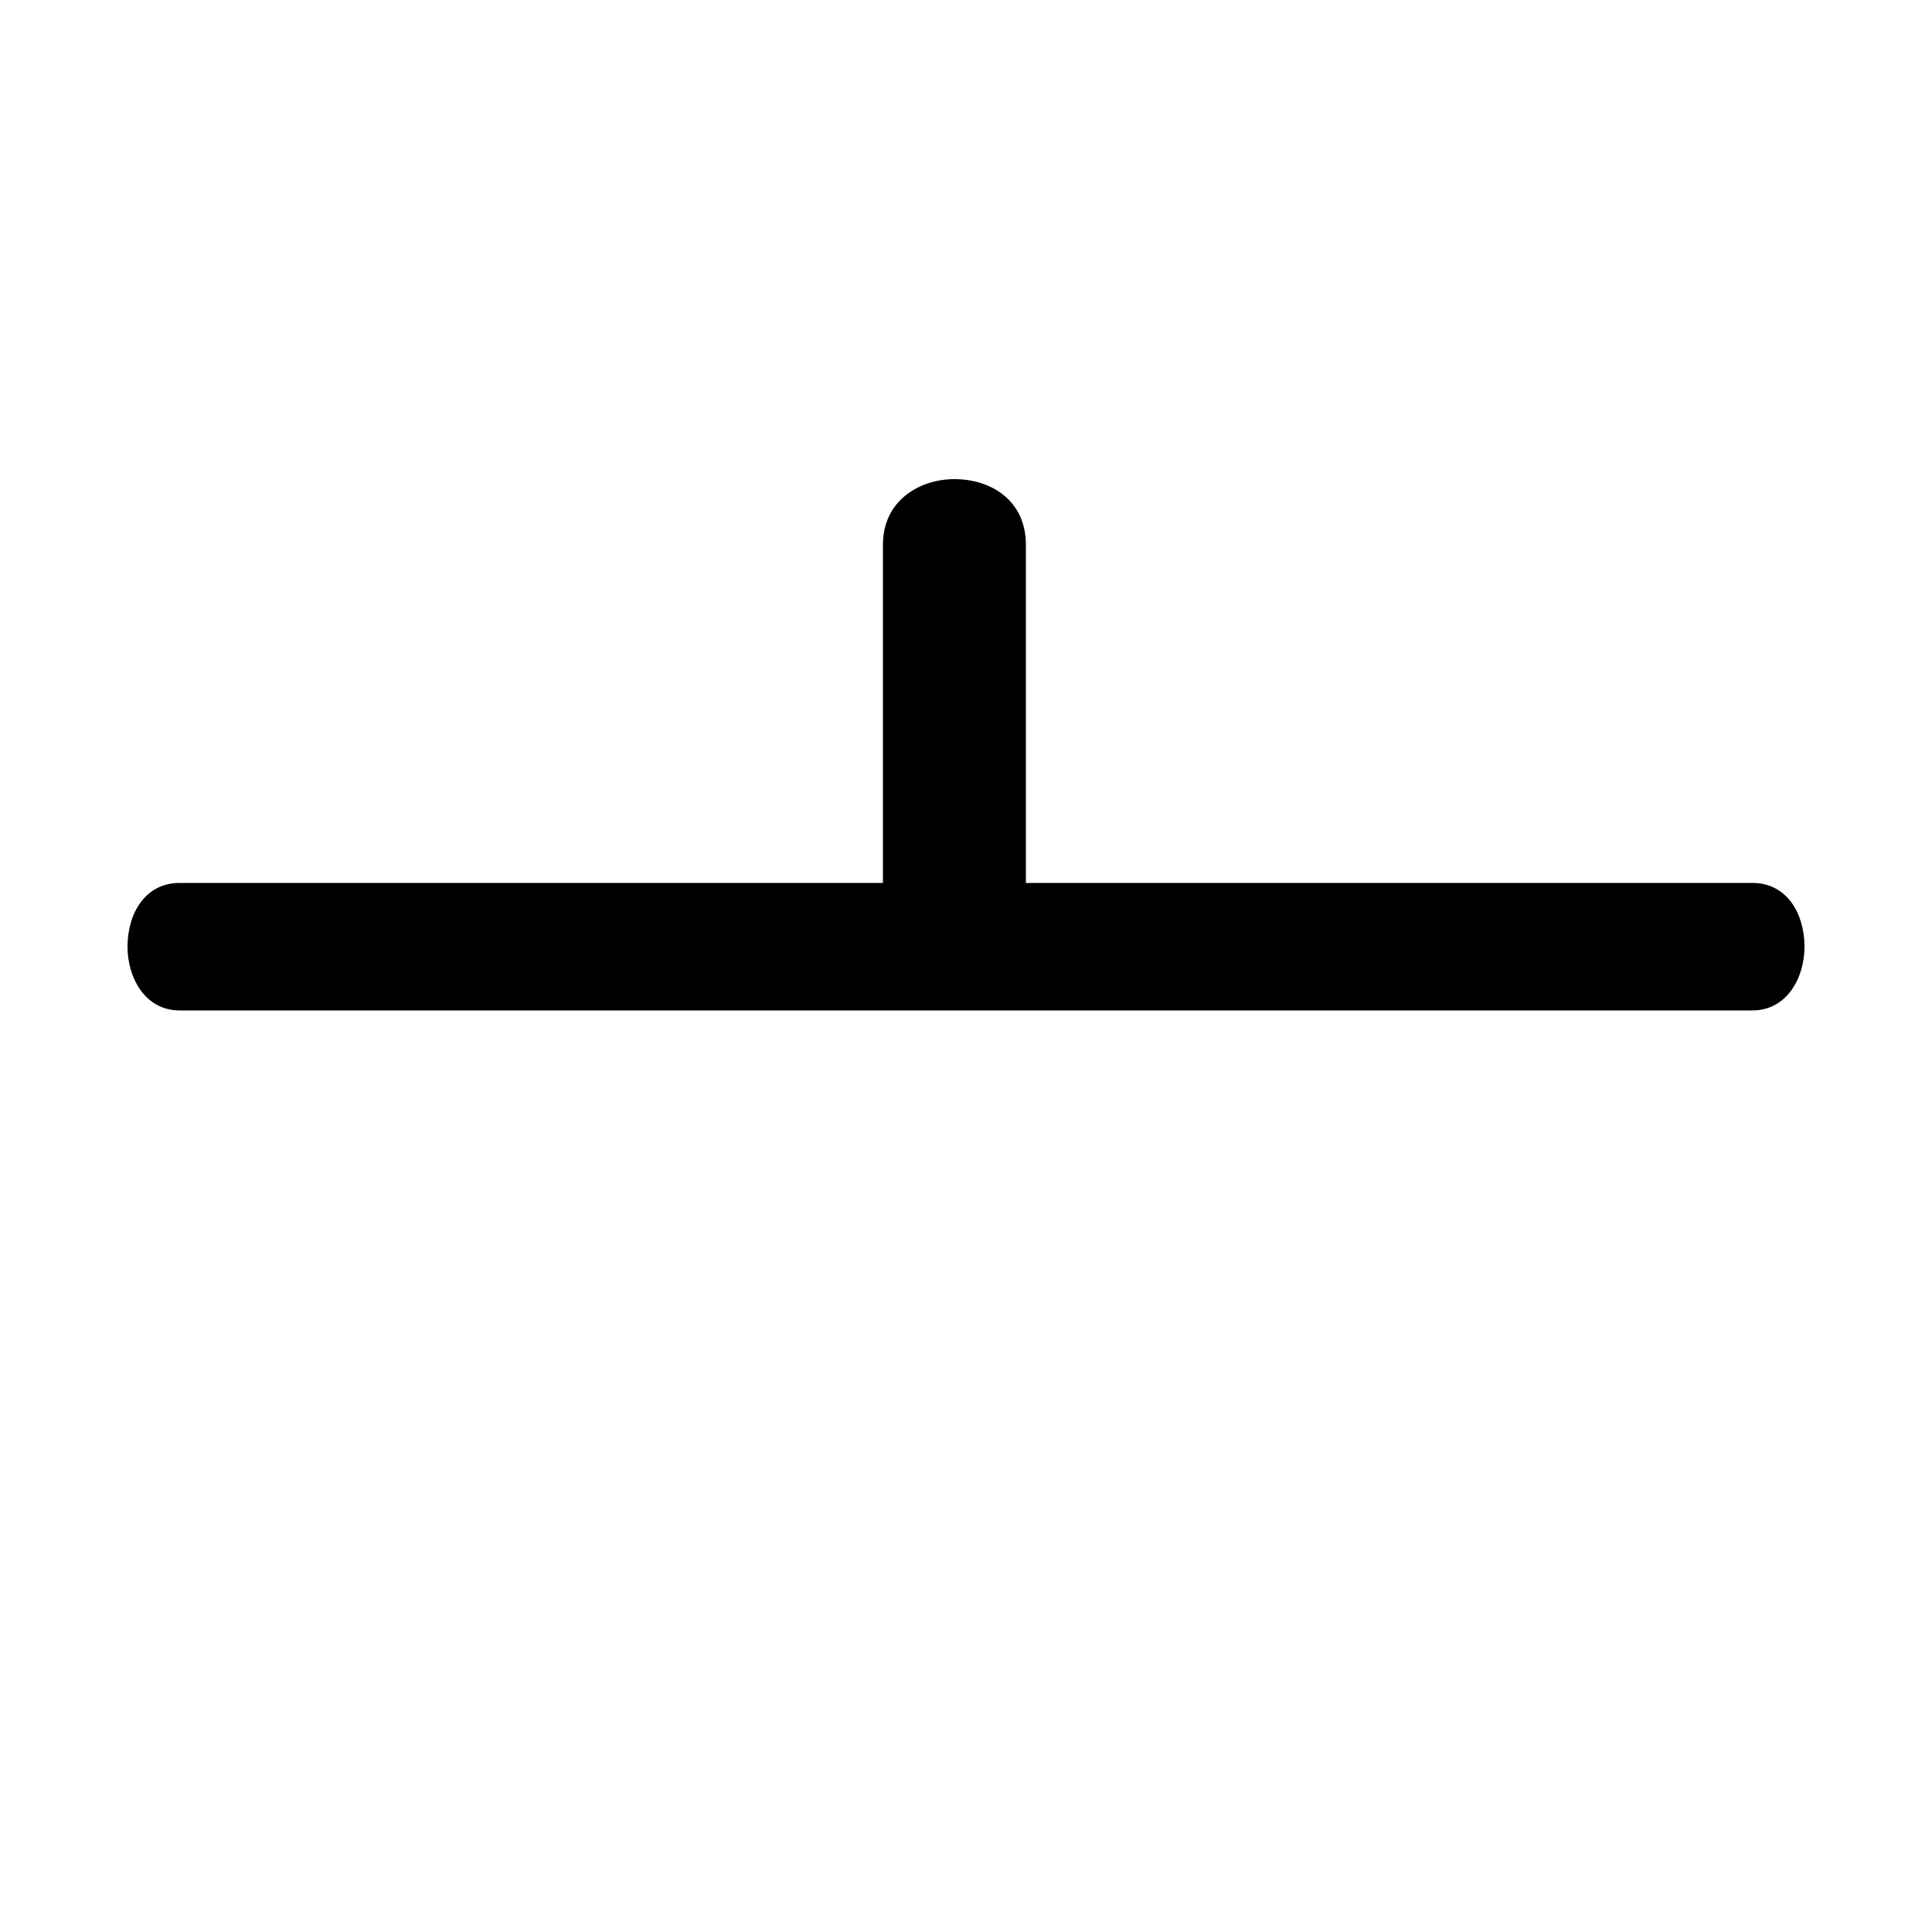 <svg xmlns="http://www.w3.org/2000/svg" viewBox="0 -44.0 50.0 50.0">
    <rect x="0" y="-44.0" width="50.0" height="50.0" fill="#808080" stroke="none"/>
    <g transform="scale(1, -1)">
        <!-- ボディの枠 -->
        <rect x="0" y="-6.0" width="50.0" height="50.0"
            stroke="white" fill="white"/>
        <!-- グリフ座標系の原点 -->
        <circle cx="0" cy="0" r="5" fill="white"/>
        <!-- グリフのアウトライン -->
        <g style="fill:black;stroke:#000000;stroke-width:0;stroke-linecap:round;stroke-linejoin:round;">
        <path d="M 22.85 21.15 L 4.65 21.15 C 3.75 21.15 3.3 20.35 3.3 19.5 C 3.3 18.7 3.75 17.85 4.65 17.85 L 45.35 17.85 C 46.25 17.85 46.7 18.7 46.7 19.5 C 46.7 20.35 46.25 21.15 45.35 21.15 L 26.55 21.15 L 26.55 29.9 C 26.55 31.05 25.65 31.6 24.7 31.6 C 23.8 31.6 22.85 31.05 22.85 29.9 Z"/>
    </g>
    </g>
</svg>
